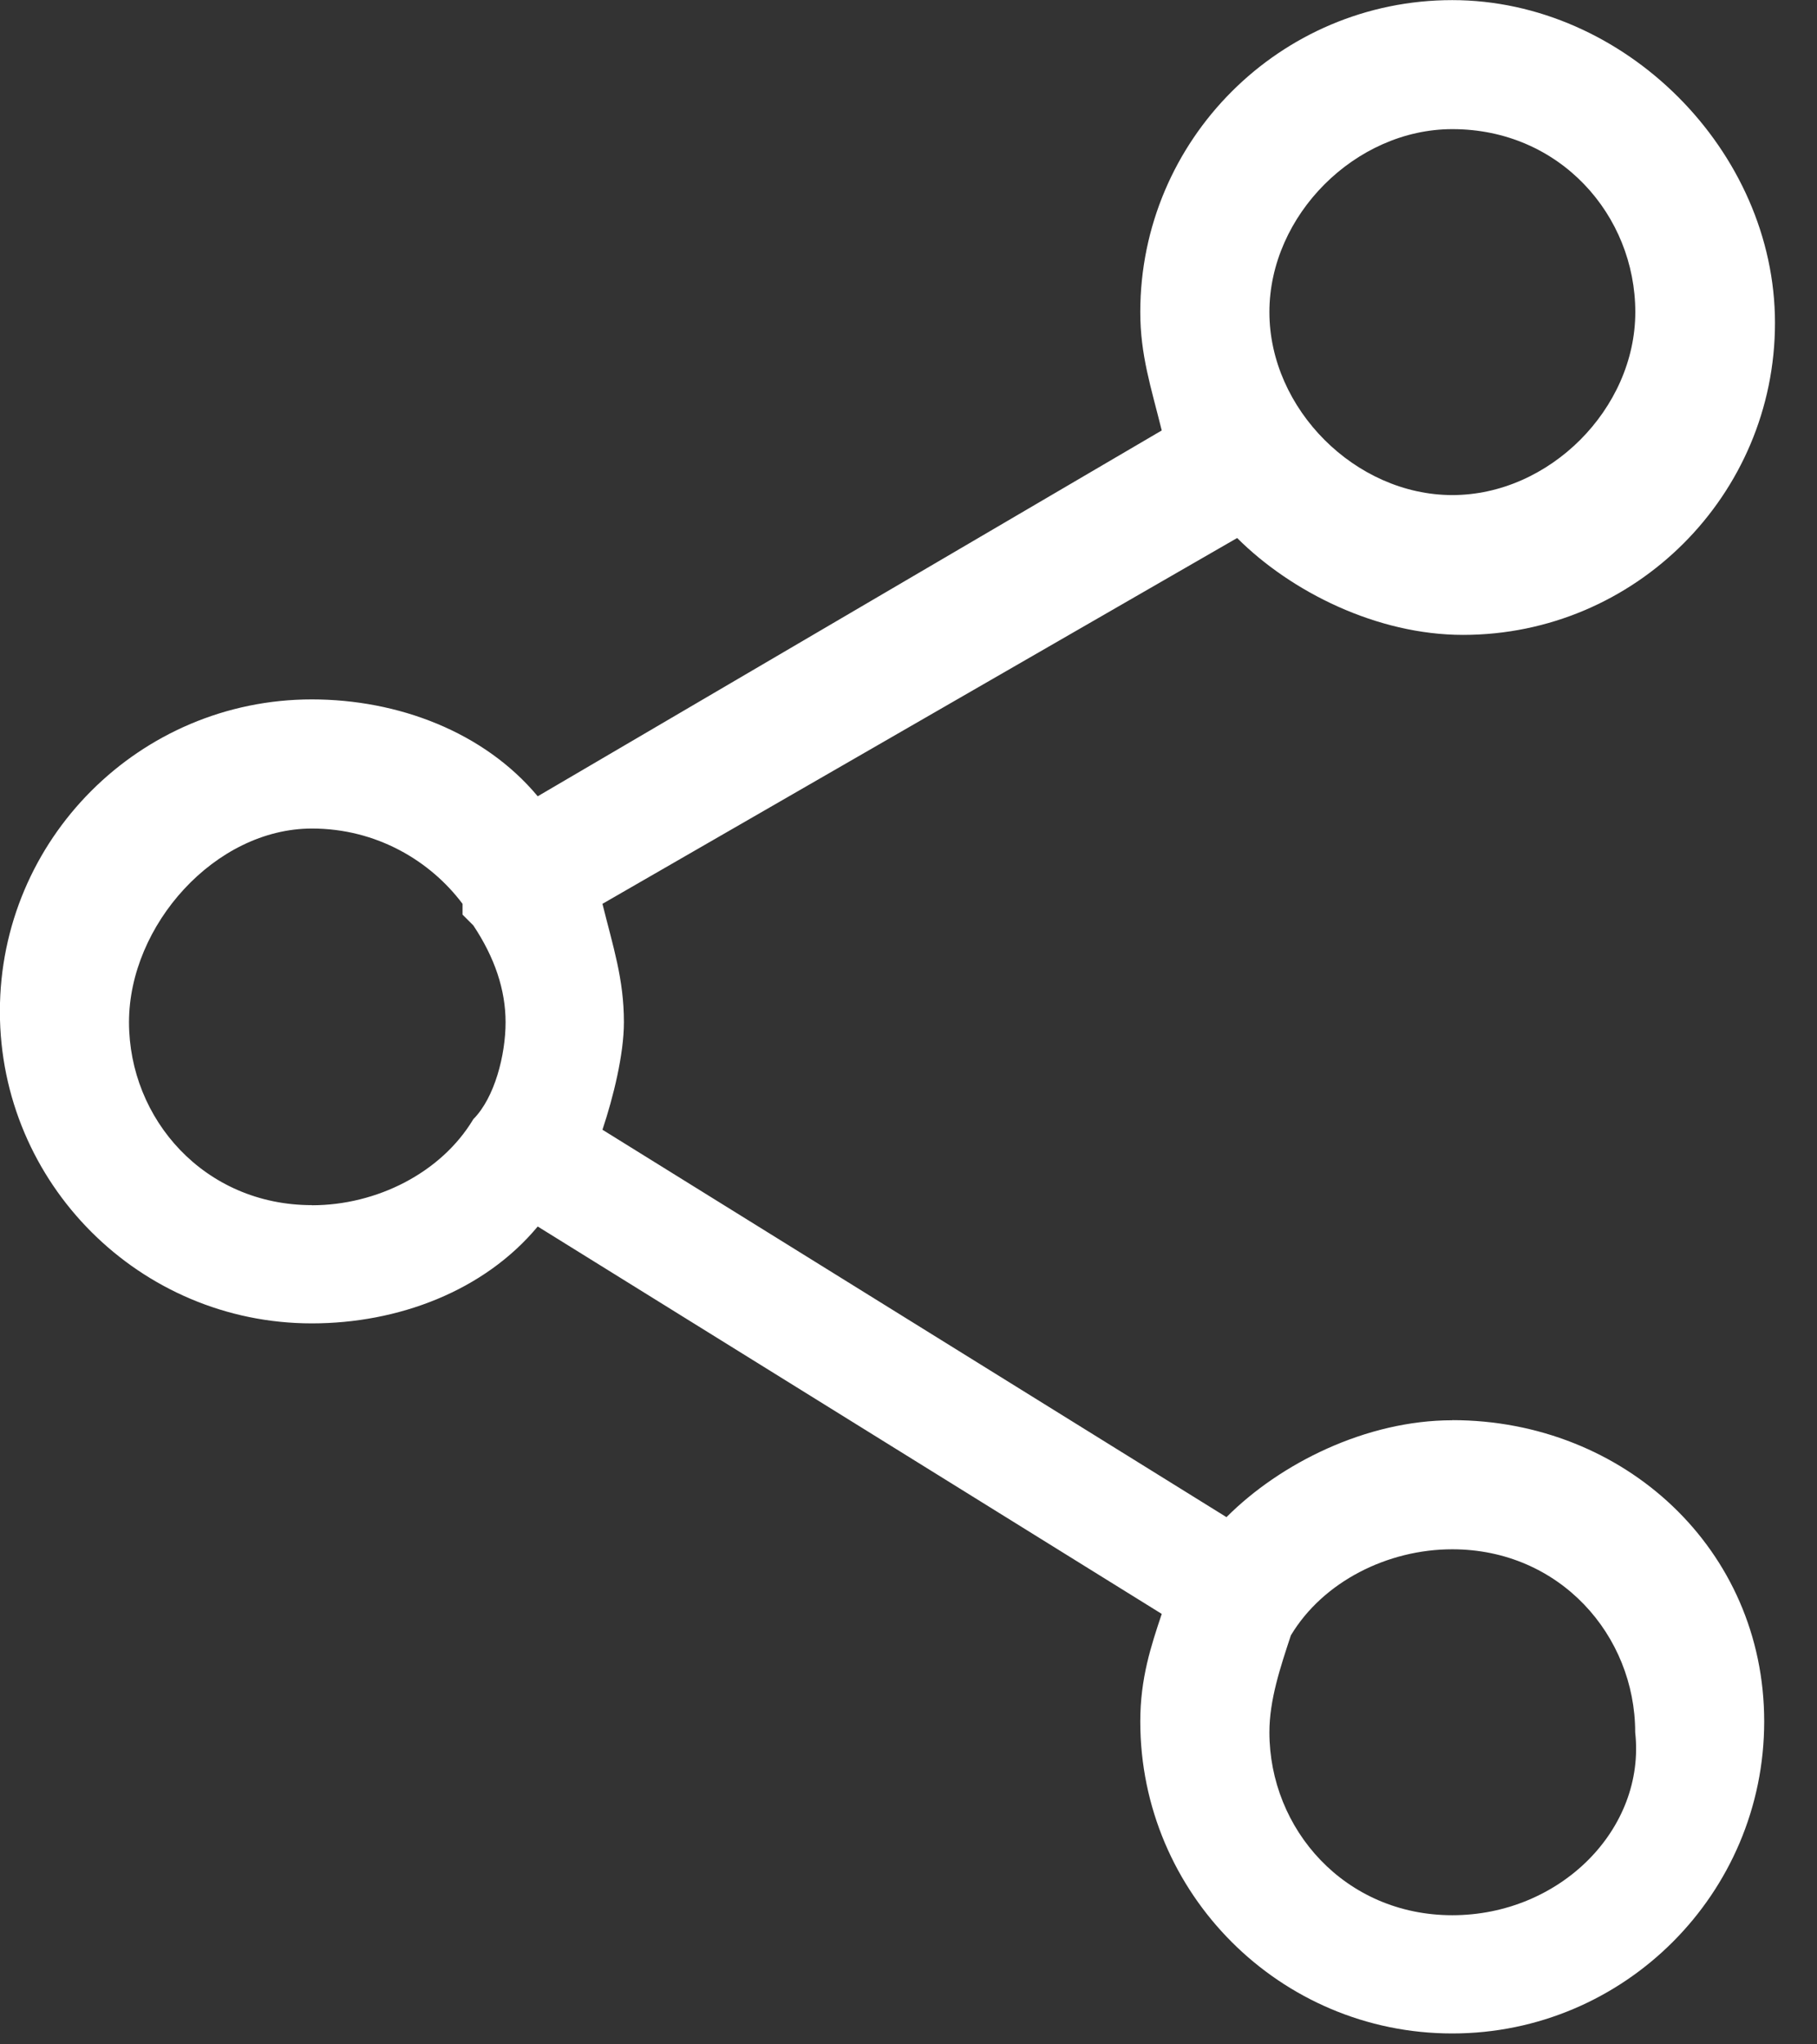 <?xml version="1.0" encoding="utf-8"?>
<!-- Generated by IcoMoon.io -->
<!DOCTYPE svg PUBLIC "-//W3C//DTD SVG 1.1//EN" "http://www.w3.org/Graphics/SVG/1.1/DTD/svg11.dtd">
<svg version="1.1" xmlns="http://www.w3.org/2000/svg" xmlns:xlink="http://www.w3.org/1999/xlink" width="16" height="18" viewBox="0 0 16 18">
<rect x="0" y="0" width="16" height="18" fill="#333333" stroke="none"/>
<path fill="#ffffff" d="M12.789 12.505c-0.758 0-1.516 0.379-1.989 0.853l-5.495-3.411c0.095-0.284 0.189-0.663 0.189-0.947 0-0.379-0.095-0.663-0.189-1.042l5.589-3.221c0.474 0.474 1.232 0.853 1.989 0.853 1.516 0 2.747-1.232 2.747-2.747s-1.326-2.842-2.842-2.842-2.747 1.232-2.747 2.747c0 0.379 0.095 0.663 0.189 1.042l-5.495 3.221c-0.474-0.568-1.232-0.853-1.989-0.853-1.516 0-2.747 1.232-2.747 2.747s1.232 2.747 2.747 2.747c0.758 0 1.516-0.284 1.989-0.853l5.495 3.411c-0.095 0.284-0.189 0.568-0.189 0.947 0 1.516 1.232 2.747 2.747 2.747s2.747-1.232 2.747-2.747-1.232-2.653-2.747-2.653zM12.789 1.137c0.947 0 1.611 0.758 1.611 1.611s-0.758 1.611-1.611 1.611-1.611-0.758-1.611-1.611 0.758-1.611 1.611-1.611zM2.747 10.611c-0.947 0-1.611-0.758-1.611-1.611s0.758-1.705 1.611-1.705c0.568 0 1.042 0.284 1.326 0.663 0 0 0 0 0 0.095 0 0 0 0 0.095 0.095 0.189 0.284 0.284 0.568 0.284 0.853s-0.095 0.663-0.284 0.853c0 0 0 0 0 0s0 0 0 0c-0.284 0.474-0.853 0.758-1.421 0.758zM12.789 16.863c-0.947 0-1.611-0.758-1.611-1.611 0-0.284 0.095-0.568 0.189-0.853 0 0 0 0 0 0s0 0 0 0c0.284-0.474 0.853-0.758 1.421-0.758 0.947 0 1.611 0.758 1.611 1.611 0.095 0.853-0.663 1.611-1.611 1.611z"></path>
</svg>
